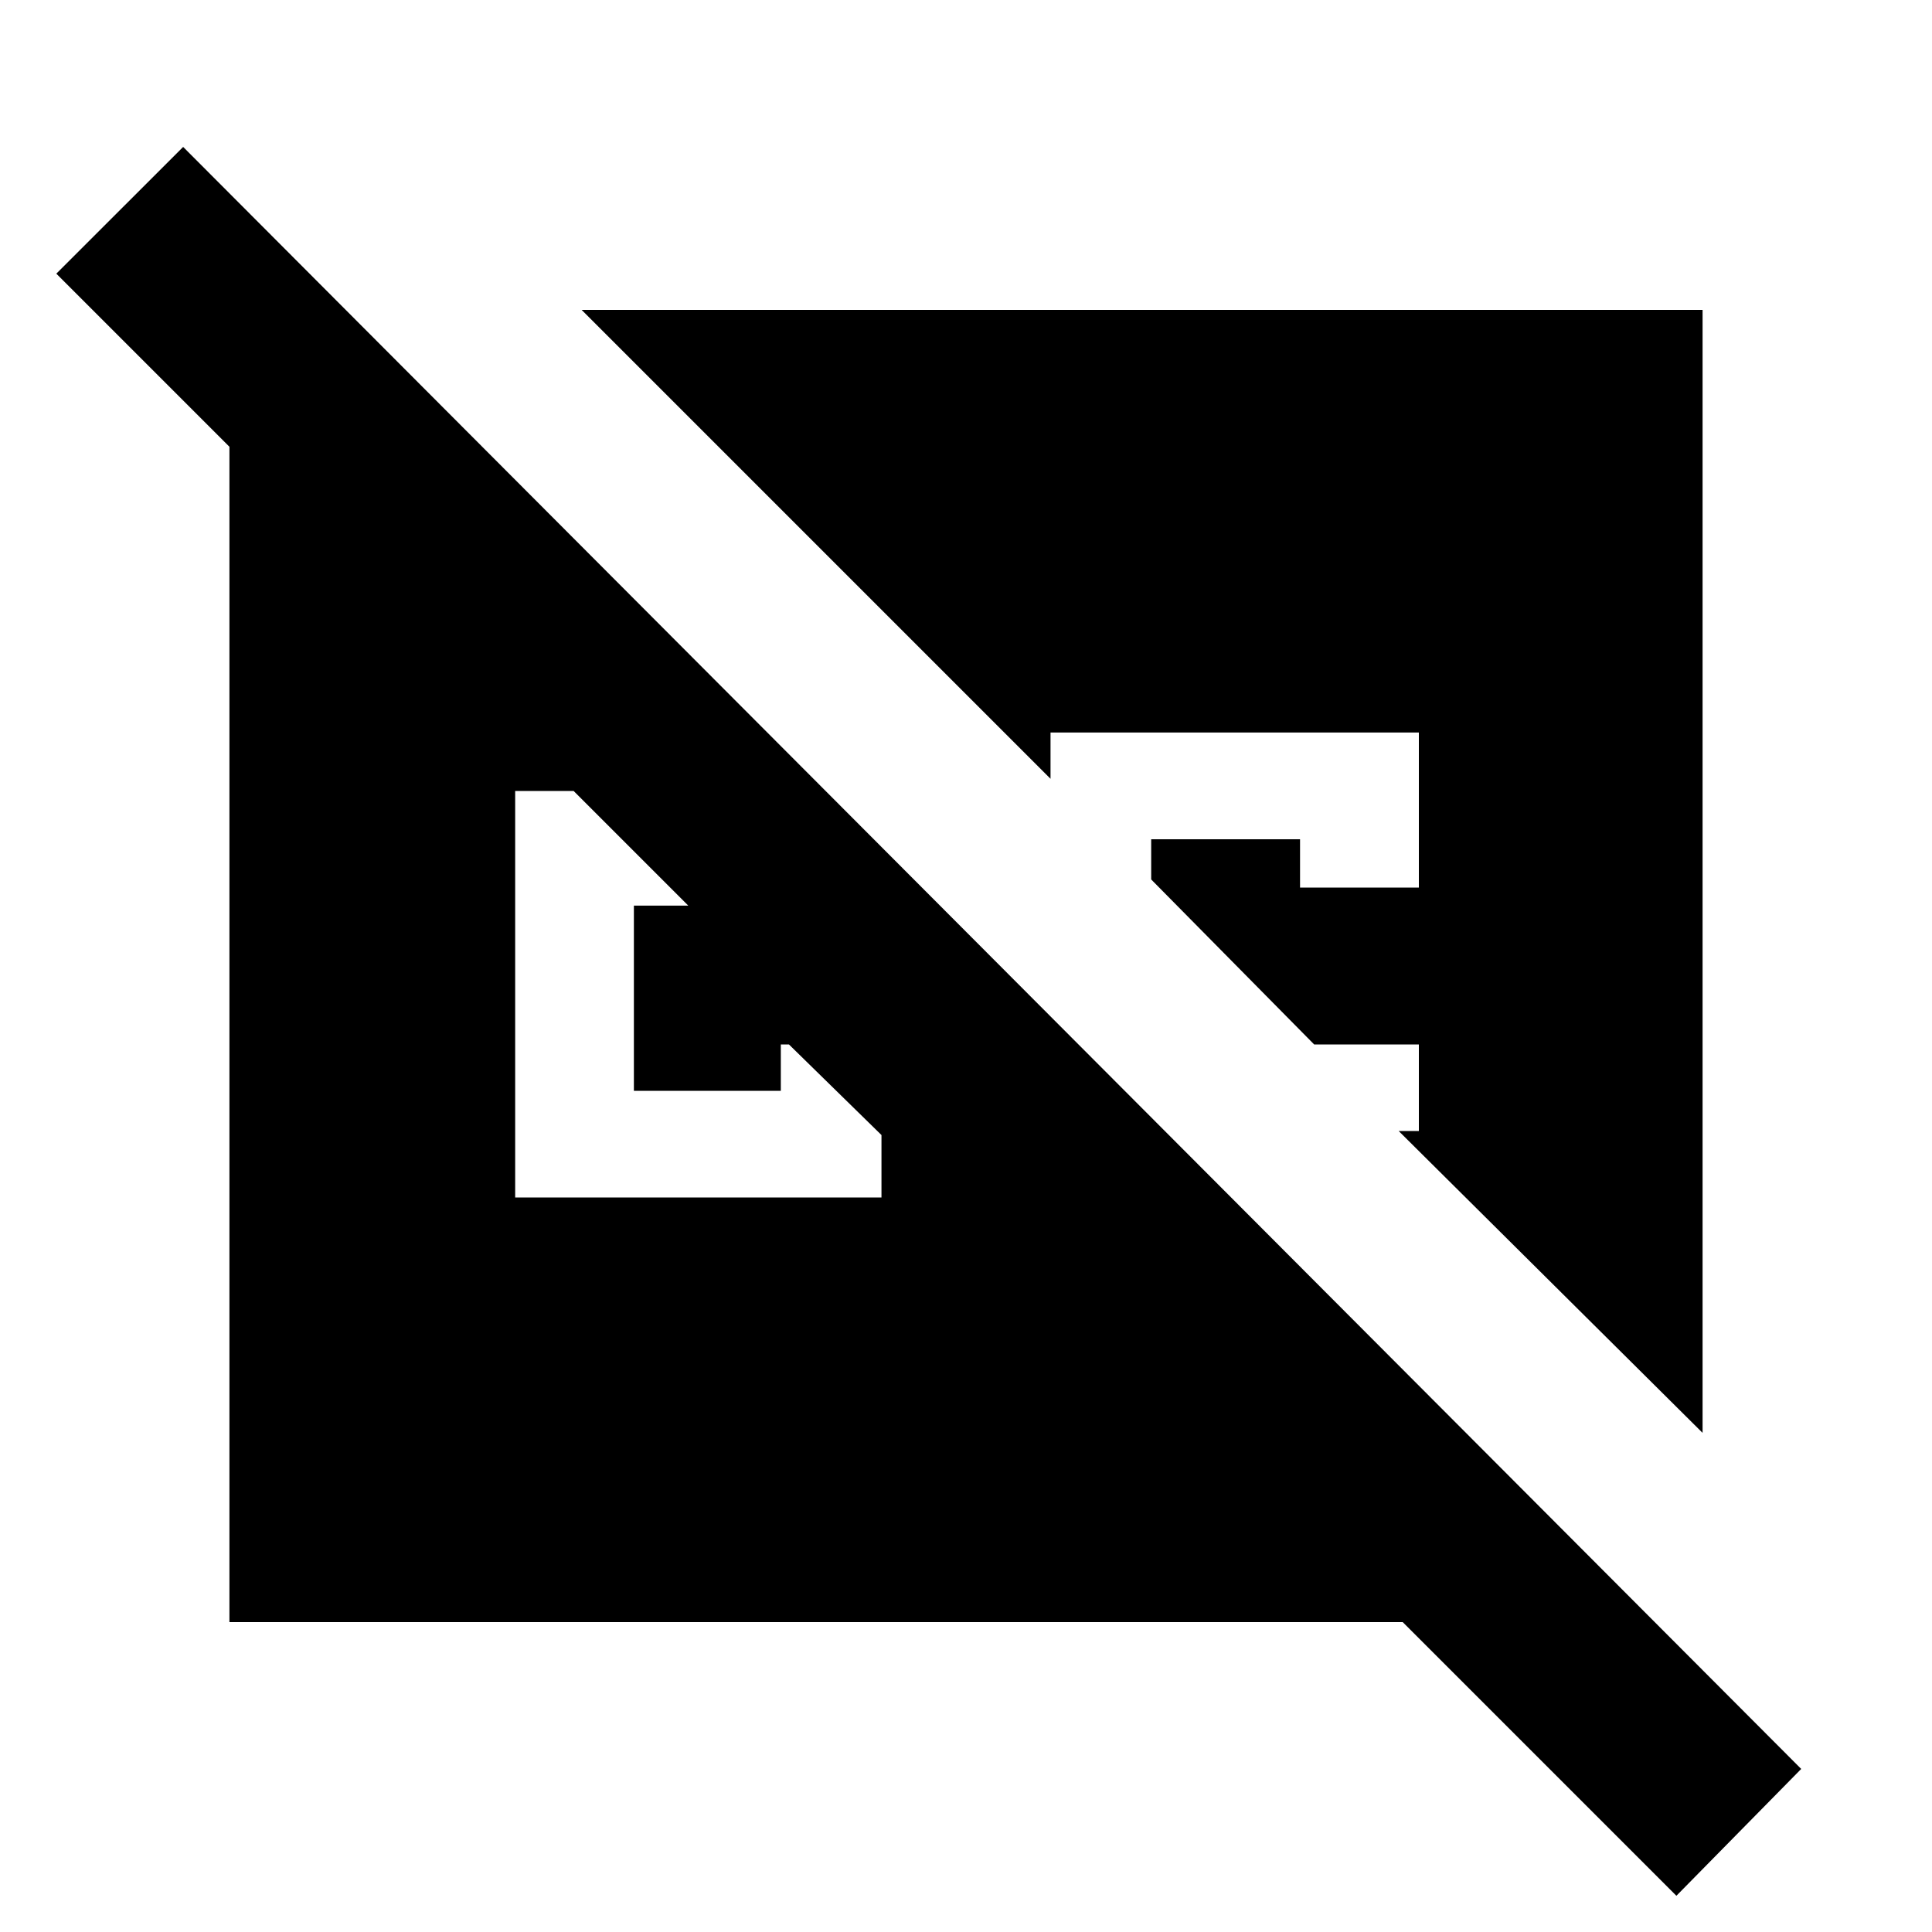 <svg xmlns="http://www.w3.org/2000/svg" height="20" width="20"><path d="m17.354 19.625-2.833-2.833H2.375V4.625L.583 2.833l1.313-1.312 16.75 16.791Zm.271-4.792-3.146-3.125h.209v-.896h-1.23.146l-1.687-1.708v-.416h1.541v.5h1.23V7.583h-3.813v.479L6.021 3.208h11.604ZM5.333 12.396h3.792v-.646l-.958-.938h-.084v.48H6.562V9.375h.563L5.938 8.188h-.605Z"/></svg>